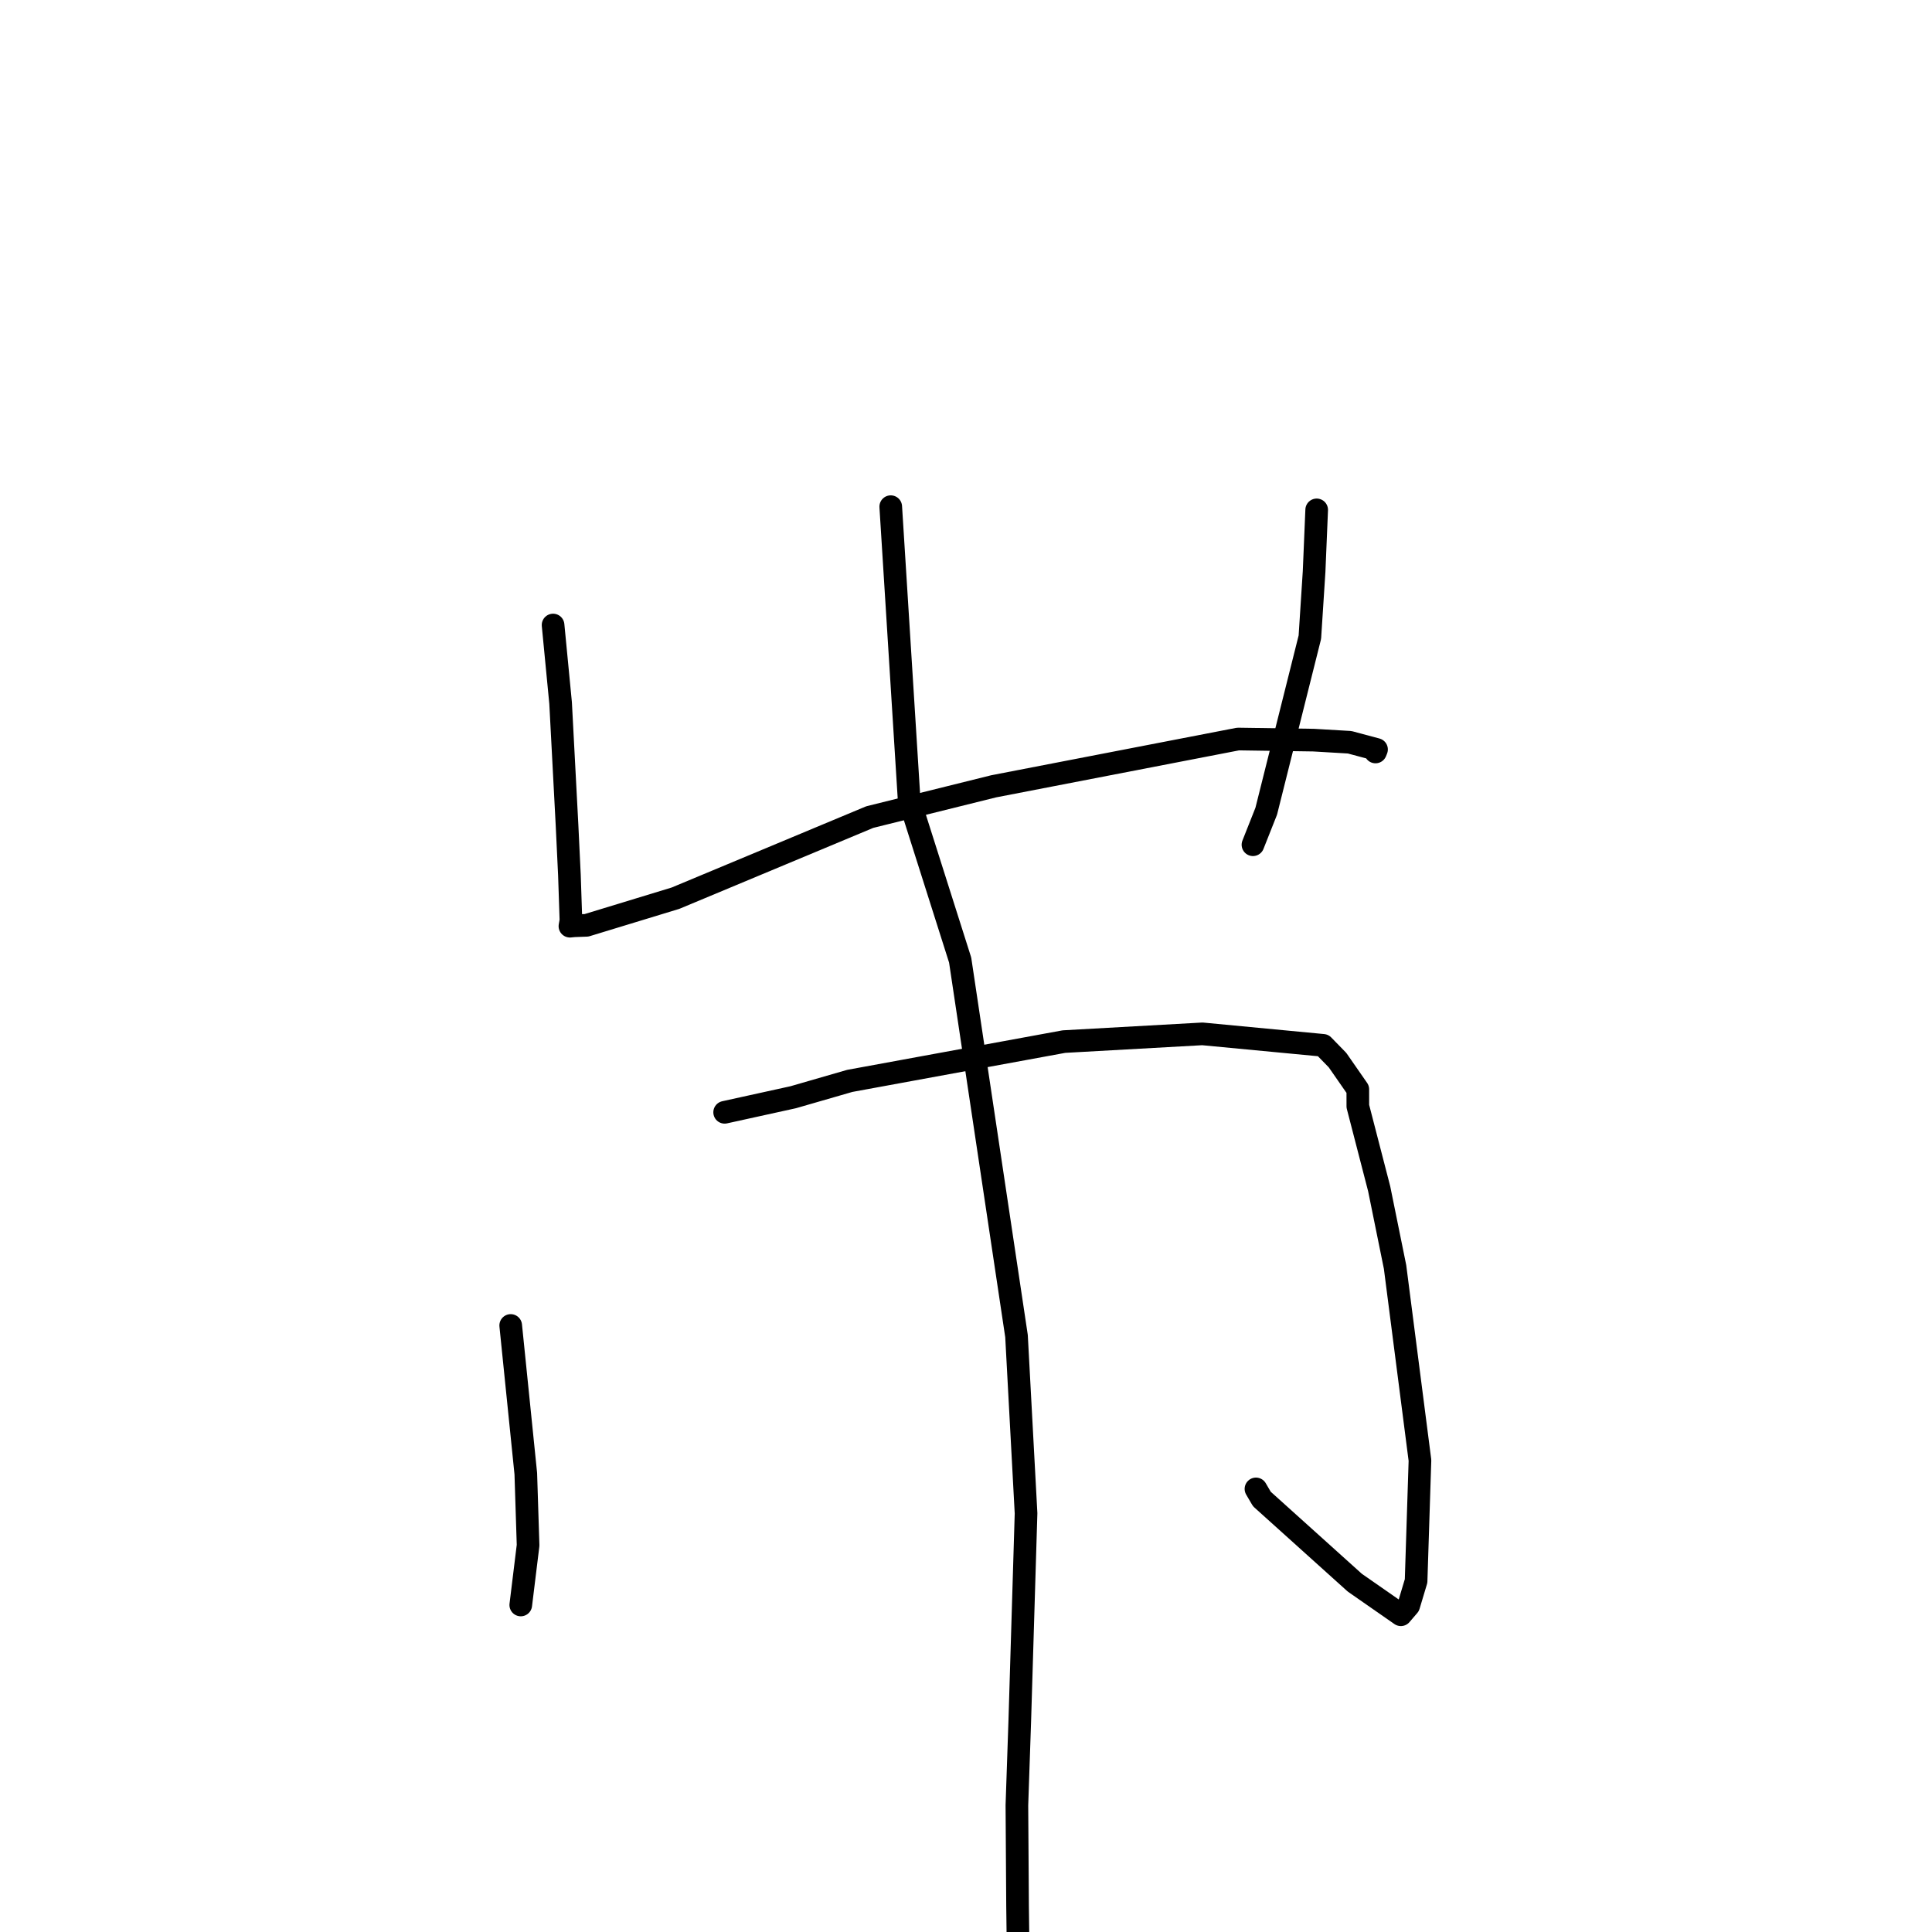 <?xml version="1.0" standalone="no"?>
    <svg width="256" height="256" xmlns="http://www.w3.org/2000/svg" version="1.1">
    <polyline stroke="black" stroke-width="3" stroke-linecap="round" fill="transparent" stroke-linejoin="round" points="73.285 82.819 74.283 93.163 75.132 109.281 75.452 115.972 75.652 121.962 75.52 122.716 75.518 122.725 76.071 122.671 77.715 122.61 89.503 119.016 96.941 115.912 115.245 108.269 131.682 104.187 164.052 97.925 174.052 98.071 178.836 98.353 182.398 99.306 182.262 99.641 " />
        <polyline stroke="black" stroke-width="3" stroke-linecap="round" fill="transparent" stroke-linejoin="round" points="174.467 67.561 174.124 75.745 173.564 84.429 167.783 107.491 166.023 111.932 " />
        <polyline stroke="black" stroke-width="3" stroke-linecap="round" fill="transparent" stroke-linejoin="round" points="67.671 175.631 69.671 195.265 69.974 204.761 69.093 211.95 69.005 212.668 " />
        <polyline stroke="black" stroke-width="3" stroke-linecap="round" fill="transparent" stroke-linejoin="round" points="96.02 147.386 105.1 145.39 112.596 143.225 140.98 138.017 159.323 136.992 175.32 138.513 177.23 140.473 179.917 144.342 179.919 146.584 182.747 157.515 184.853 167.883 188.152 193.506 187.639 209.49 186.661 212.751 185.631 213.952 185.624 213.961 185.622 213.963 179.517 209.713 167.205 198.626 166.421 197.288 " />
        <polyline stroke="black" stroke-width="3" stroke-linecap="round" fill="transparent" stroke-linejoin="round" points="118.028 67.137 120.46 105.904 127.225 127.213 134.693 177.035 135.957 200.524 135.128 227.962 134.744 239.204 134.832 252.585 134.927 260.075 134.936 260.824 " />
        </svg>